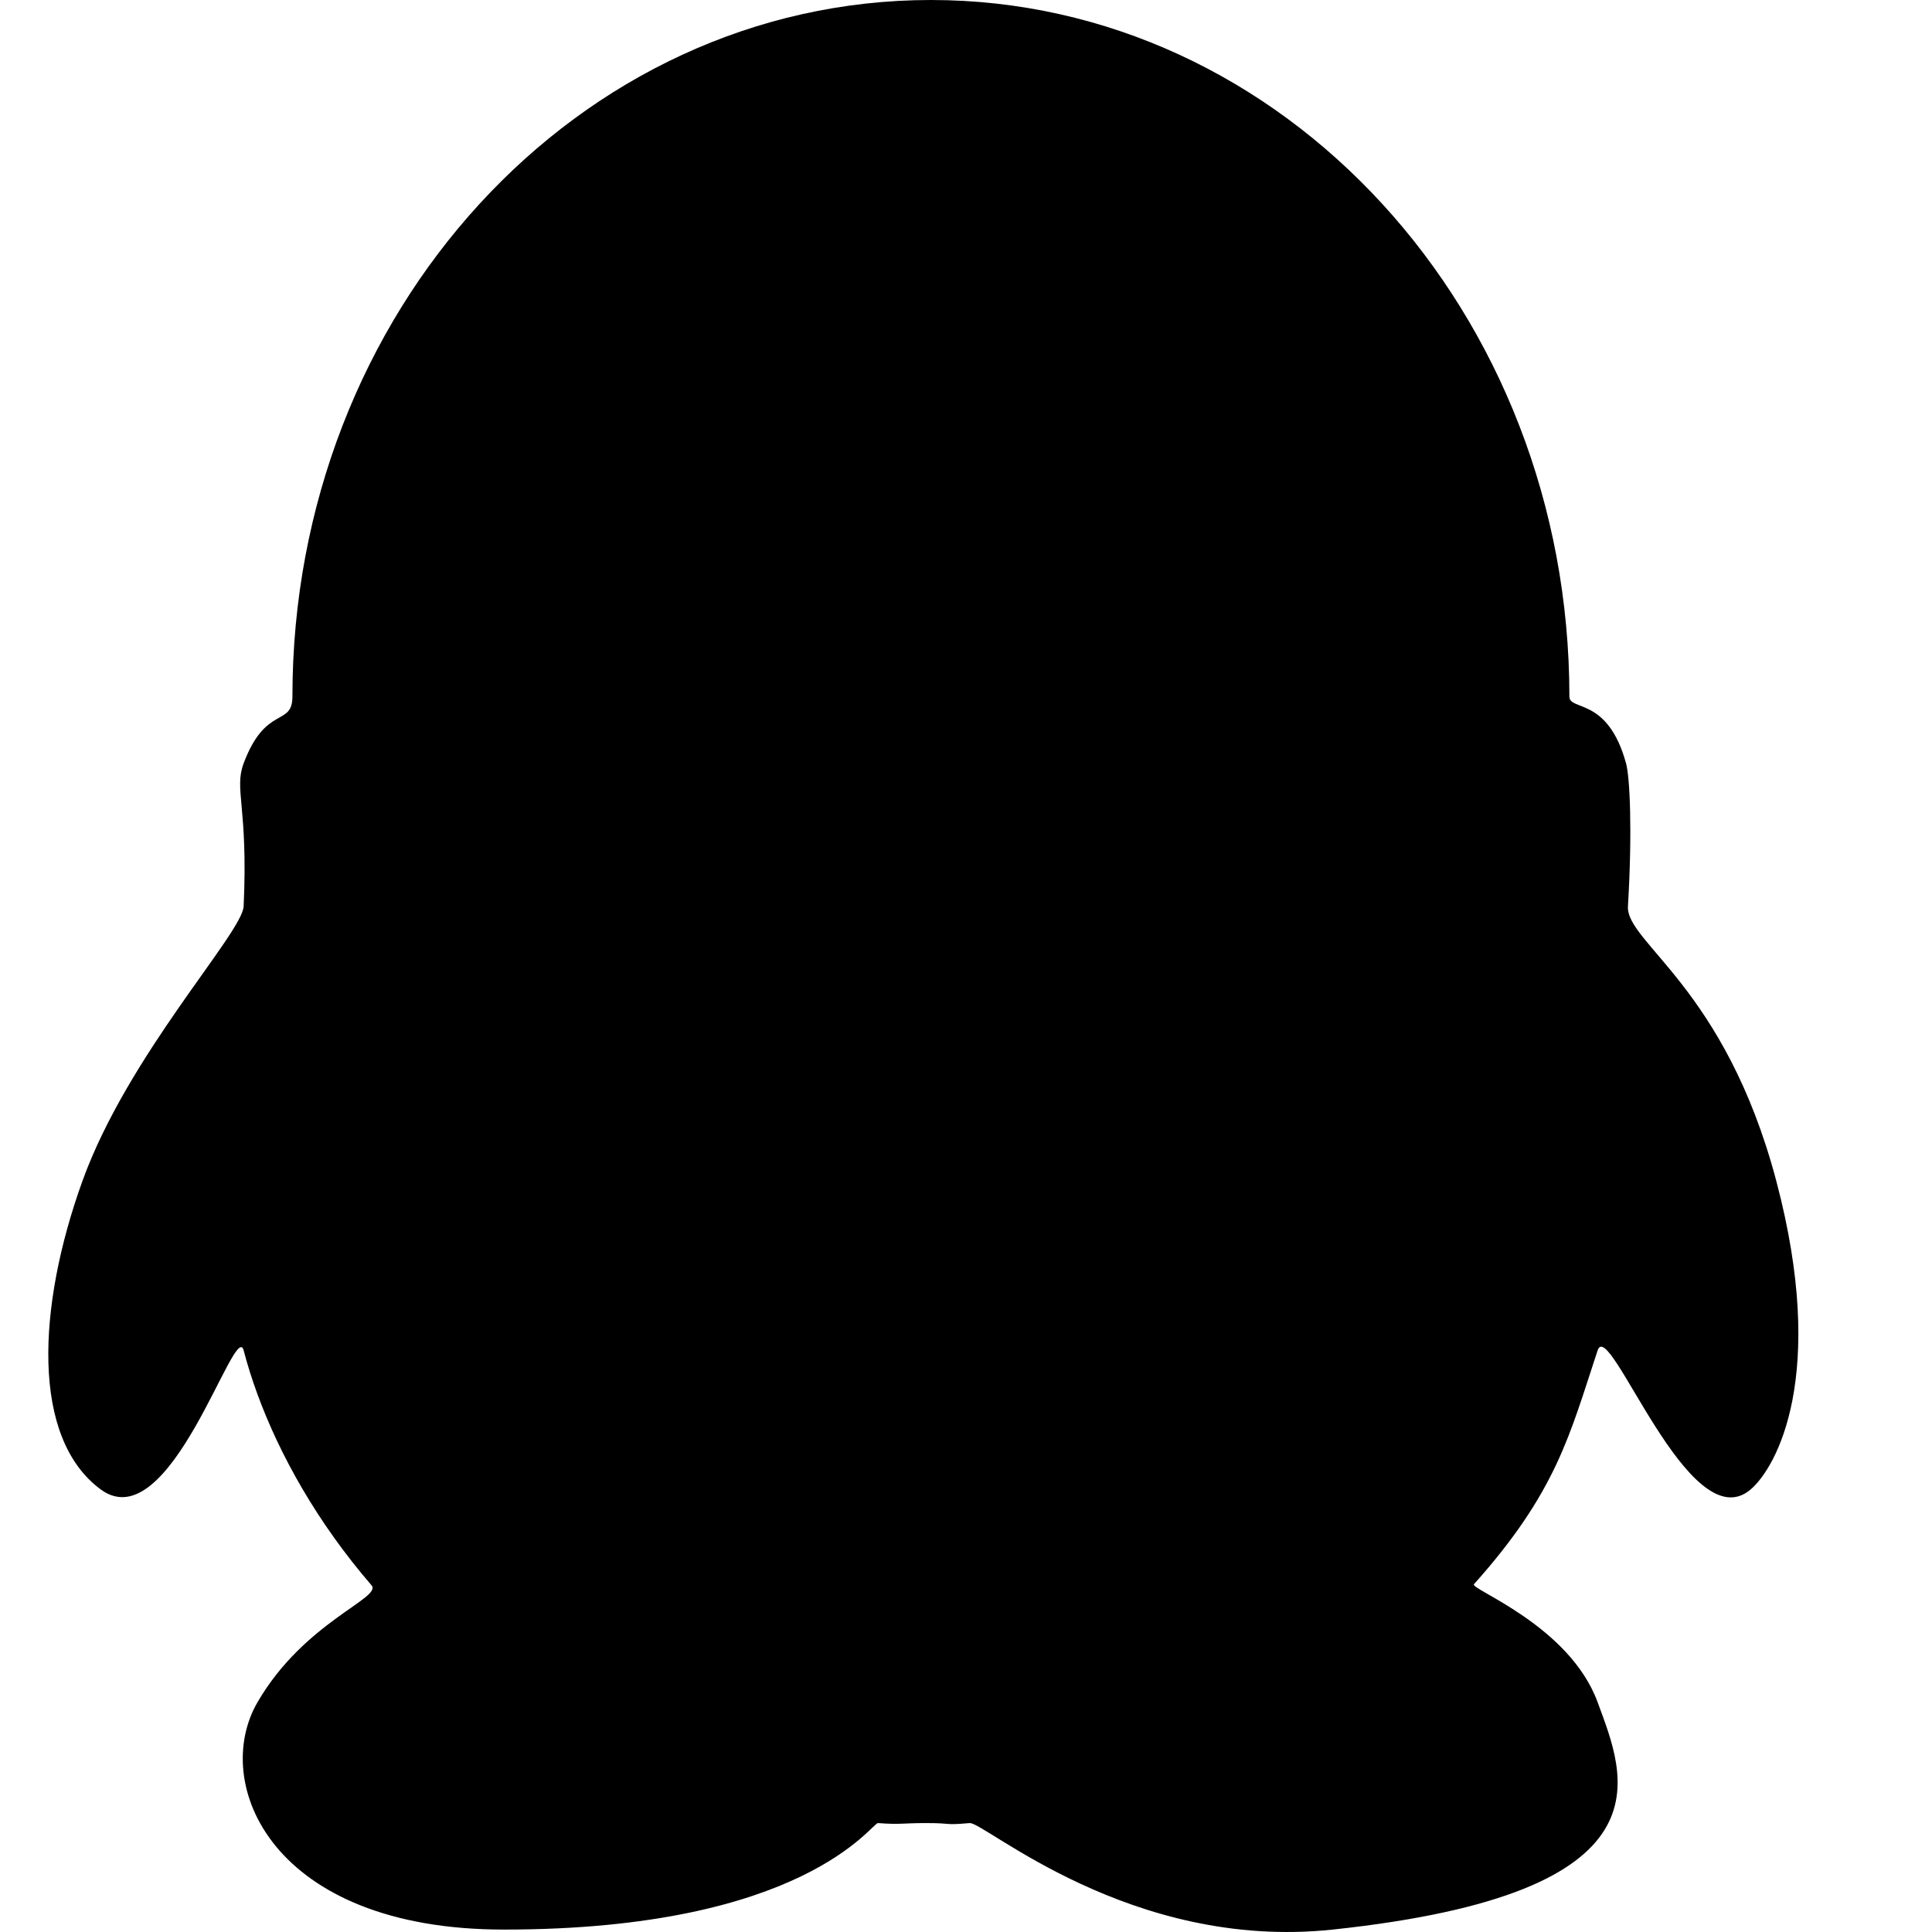 <svg t="1567839808265" class="icon" viewBox="0 0 1024 1024" version="1.1" xmlns="http://www.w3.org/2000/svg" p-id="2710" width="200" height="200"><path d="M129.137 404.588C123.931 418.51 131.564 427.324 129.137 480.33 128.484 494.587 67.732 559.122 43.622 626.149 19.704 692.642 16.413 762.105 53.34 789.405 90.267 816.706 124.644 698.532 129.137 715.727 131.097 723.229 133.541 731.033 136.483 739.051 148.301 771.257 168.15 806.91 196.913 840.241 202.756 847.012 161.321 859.463 136.483 902.22 111.645 944.978 143.6 1022.719 267.127 1022.719 426.496 1022.719 462.117 966.017 465.366 966.266 477.232 967.173 478.052 966.266 490.632 966.266 506.021 966.266 499.654 967.518 513.954 966.266 521.677 965.589 599.131 1034.126 706.362 1022.719 889.053 1003.284 861.117 941.324 846.776 902.22 831.809 861.408 778.887 842.284 781.223 839.671 824.987 790.727 831.921 760.678 846.776 715.727 852.883 697.248 895.275 817.39 927.924 789.405 941.528 777.744 968.738 729.156 941.528 626.149 914.319 523.143 861.709 499.645 862.852 480.33 865.232 440.129 863.85 411.899 861.844 404.588 852.127 369.175 831.809 376.994 831.809 369.175 831.809 165.285 680.298 0 493.399 0 306.5 0 154.989 165.285 154.989 369.175 154.989 385.358 140.798 373.401 129.137 404.588Z" p-id="2711"></path></svg>